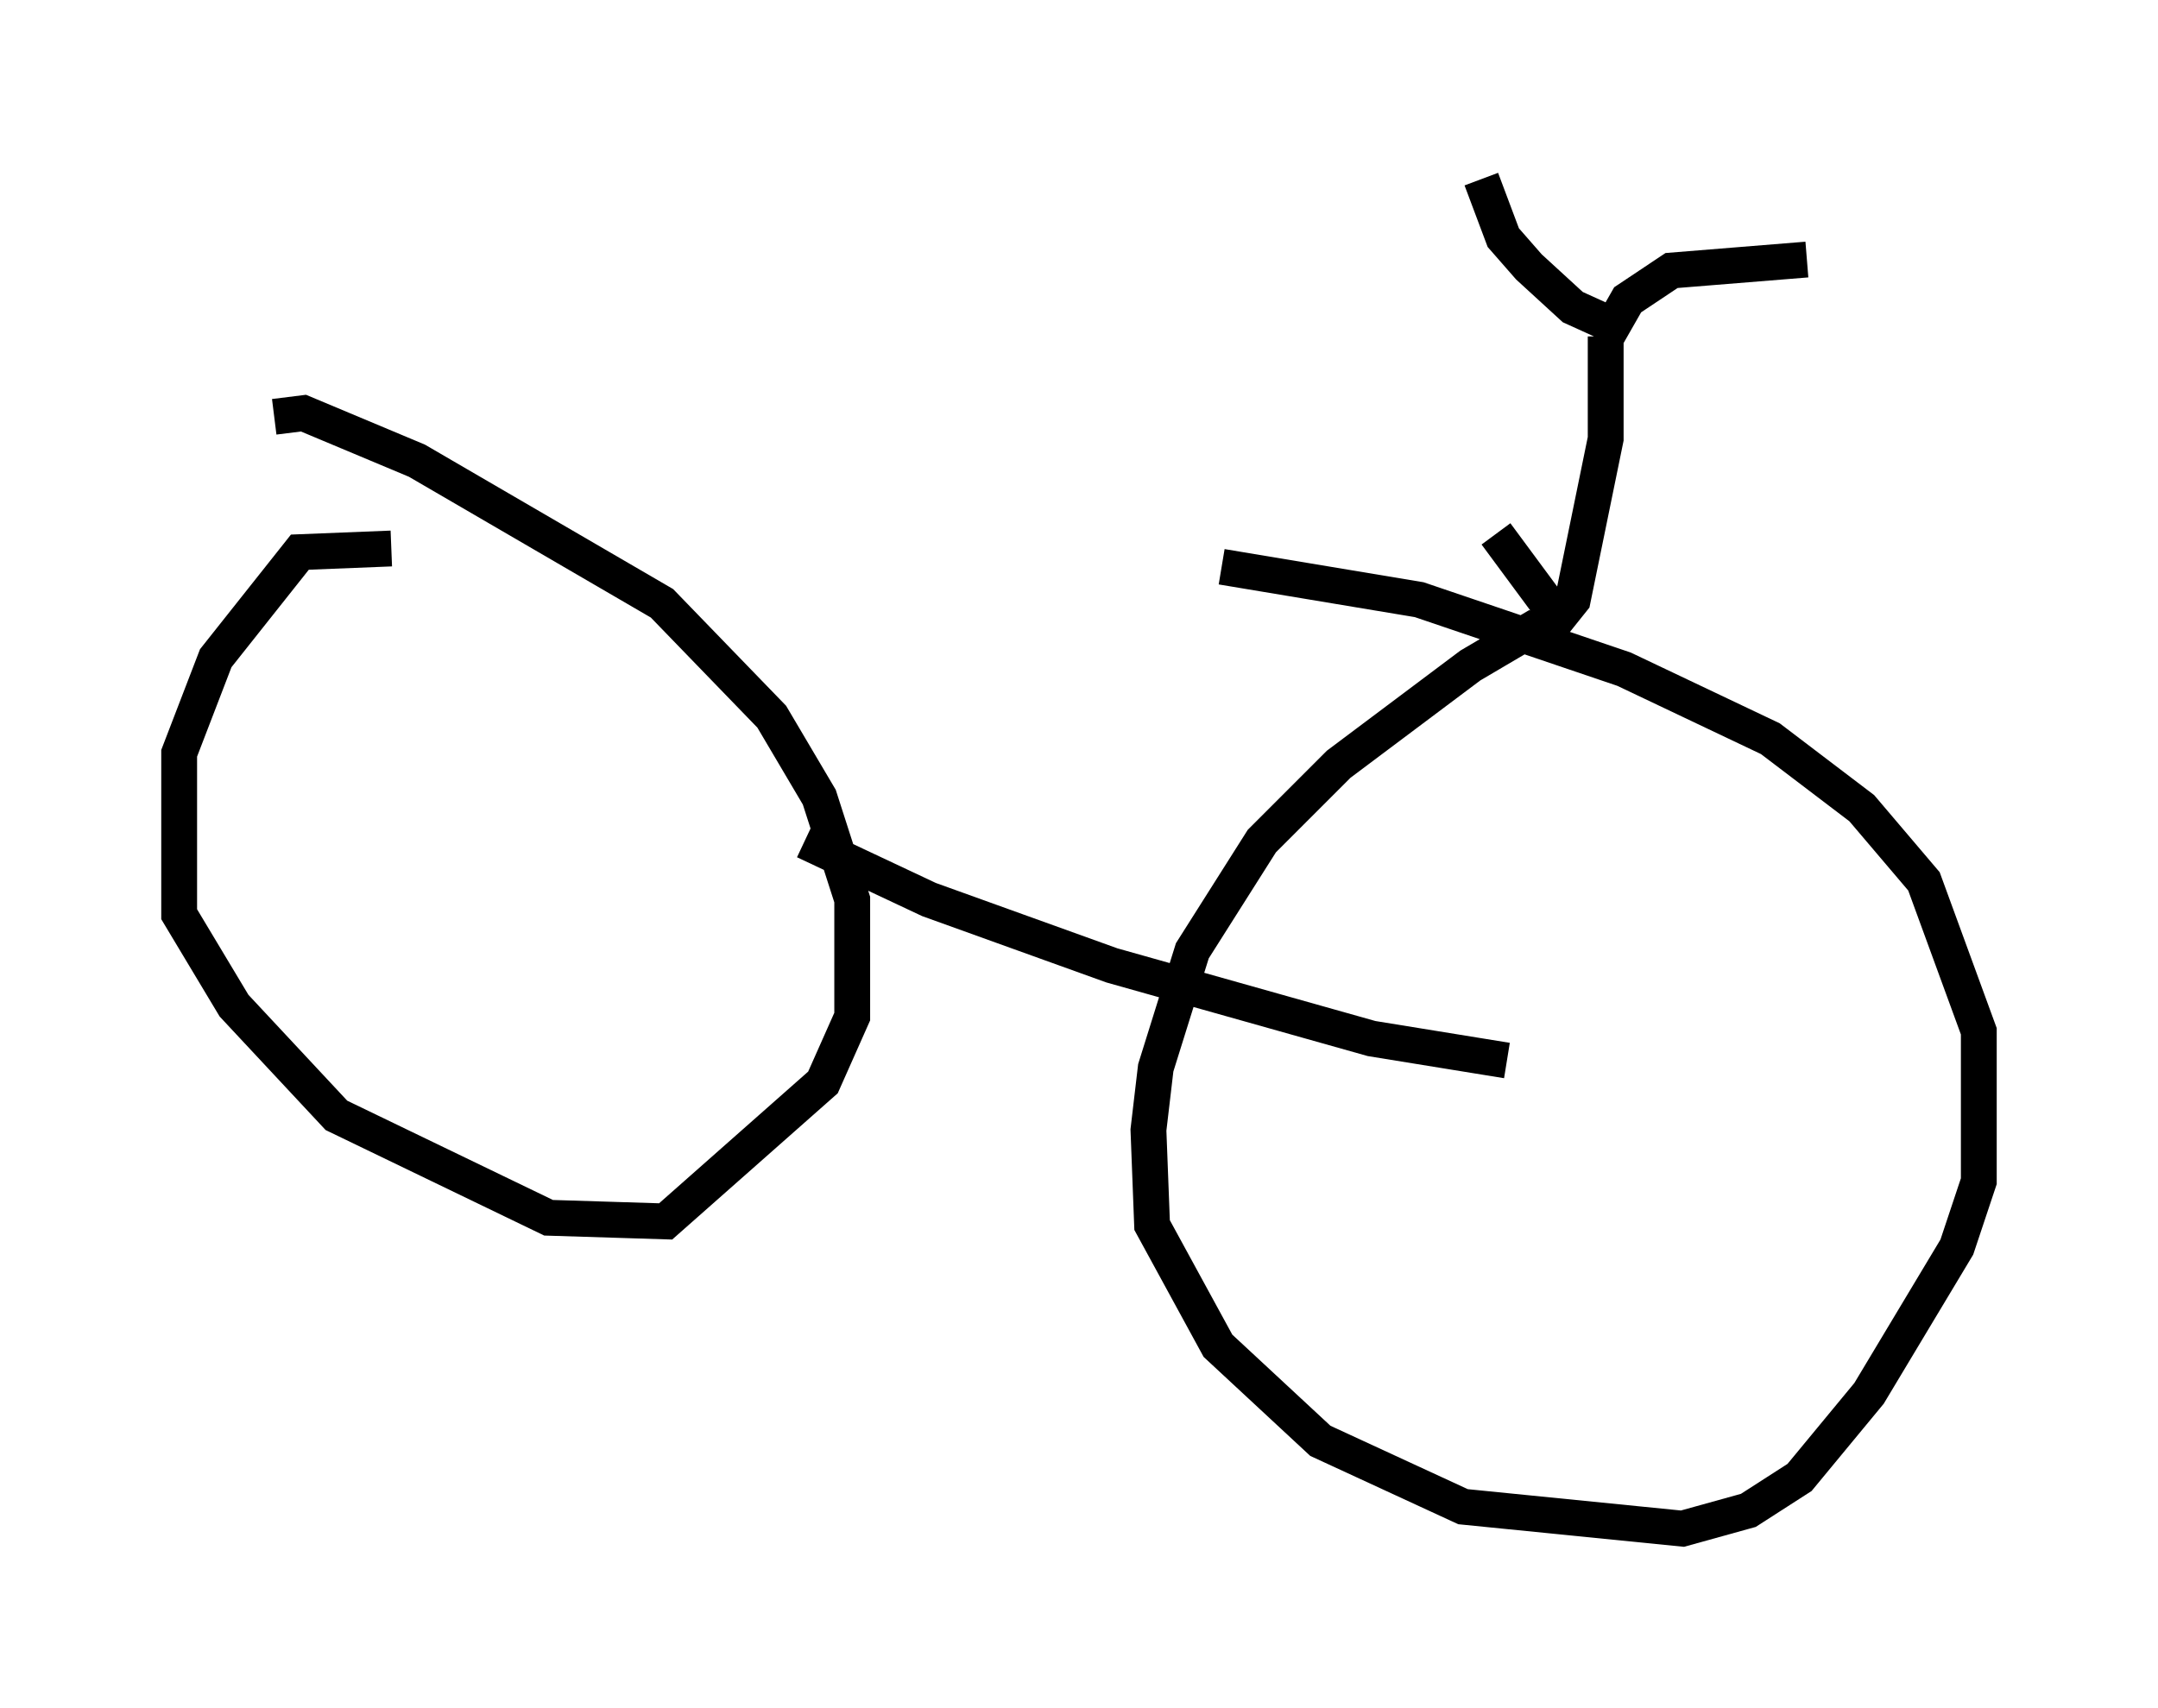 <?xml version="1.0" encoding="utf-8" ?>
<svg baseProfile="full" height="47.669" version="1.1" width="60.226" xmlns="http://www.w3.org/2000/svg" xmlns:ev="http://www.w3.org/2001/xml-events" xmlns:xlink="http://www.w3.org/1999/xlink"><defs /><rect fill="white" height="47.669" width="60.226" x="0" y="0" /><path d="M12.656, 16.025 m-1.735, -0.715 l-2.552, 0.102 -2.348, 2.96 l-1.021, 2.654 0.0, 4.492 l1.531, 2.552 2.858, 3.063 l5.921, 2.858 3.267, 0.102 l4.39, -3.879 0.817, -1.838 l0.0, -3.267 -0.919, -2.858 l-1.327, -2.246 -3.063, -3.165 l-6.84, -3.981 -3.165, -1.327 l-0.817, 0.102 m35.73, 6.023 l-0.613, -0.102 -1.735, 1.021 l-3.675, 2.756 -2.144, 2.144 l-1.94, 3.063 -1.021, 3.267 l-0.204, 1.735 0.102, 2.654 l1.838, 3.369 2.858, 2.654 l3.981, 1.838 6.125, 0.613 l1.838, -0.51 1.429, -0.919 l1.94, -2.348 2.45, -4.083 l0.613, -1.838 0.0, -4.185 l-1.531, -4.185 -1.735, -2.042 l-2.552, -1.94 -4.083, -1.94 l-5.717, -1.94 -5.513, -0.919 m-11.638, 7.656 l3.471, 1.633 5.104, 1.838 l7.248, 2.042 3.777, 0.613 m-0.306, -14.7 l1.735, 2.348 0.408, -0.51 l0.919, -4.492 0.0, -2.858 m-3.471, -4.39 l0.613, 1.633 0.715, 0.817 l1.225, 1.123 1.123, 0.51 l0.408, -0.715 1.225, -0.817 l3.777, -0.306 " fill="none" stroke="black" stroke-width="1" /></svg>